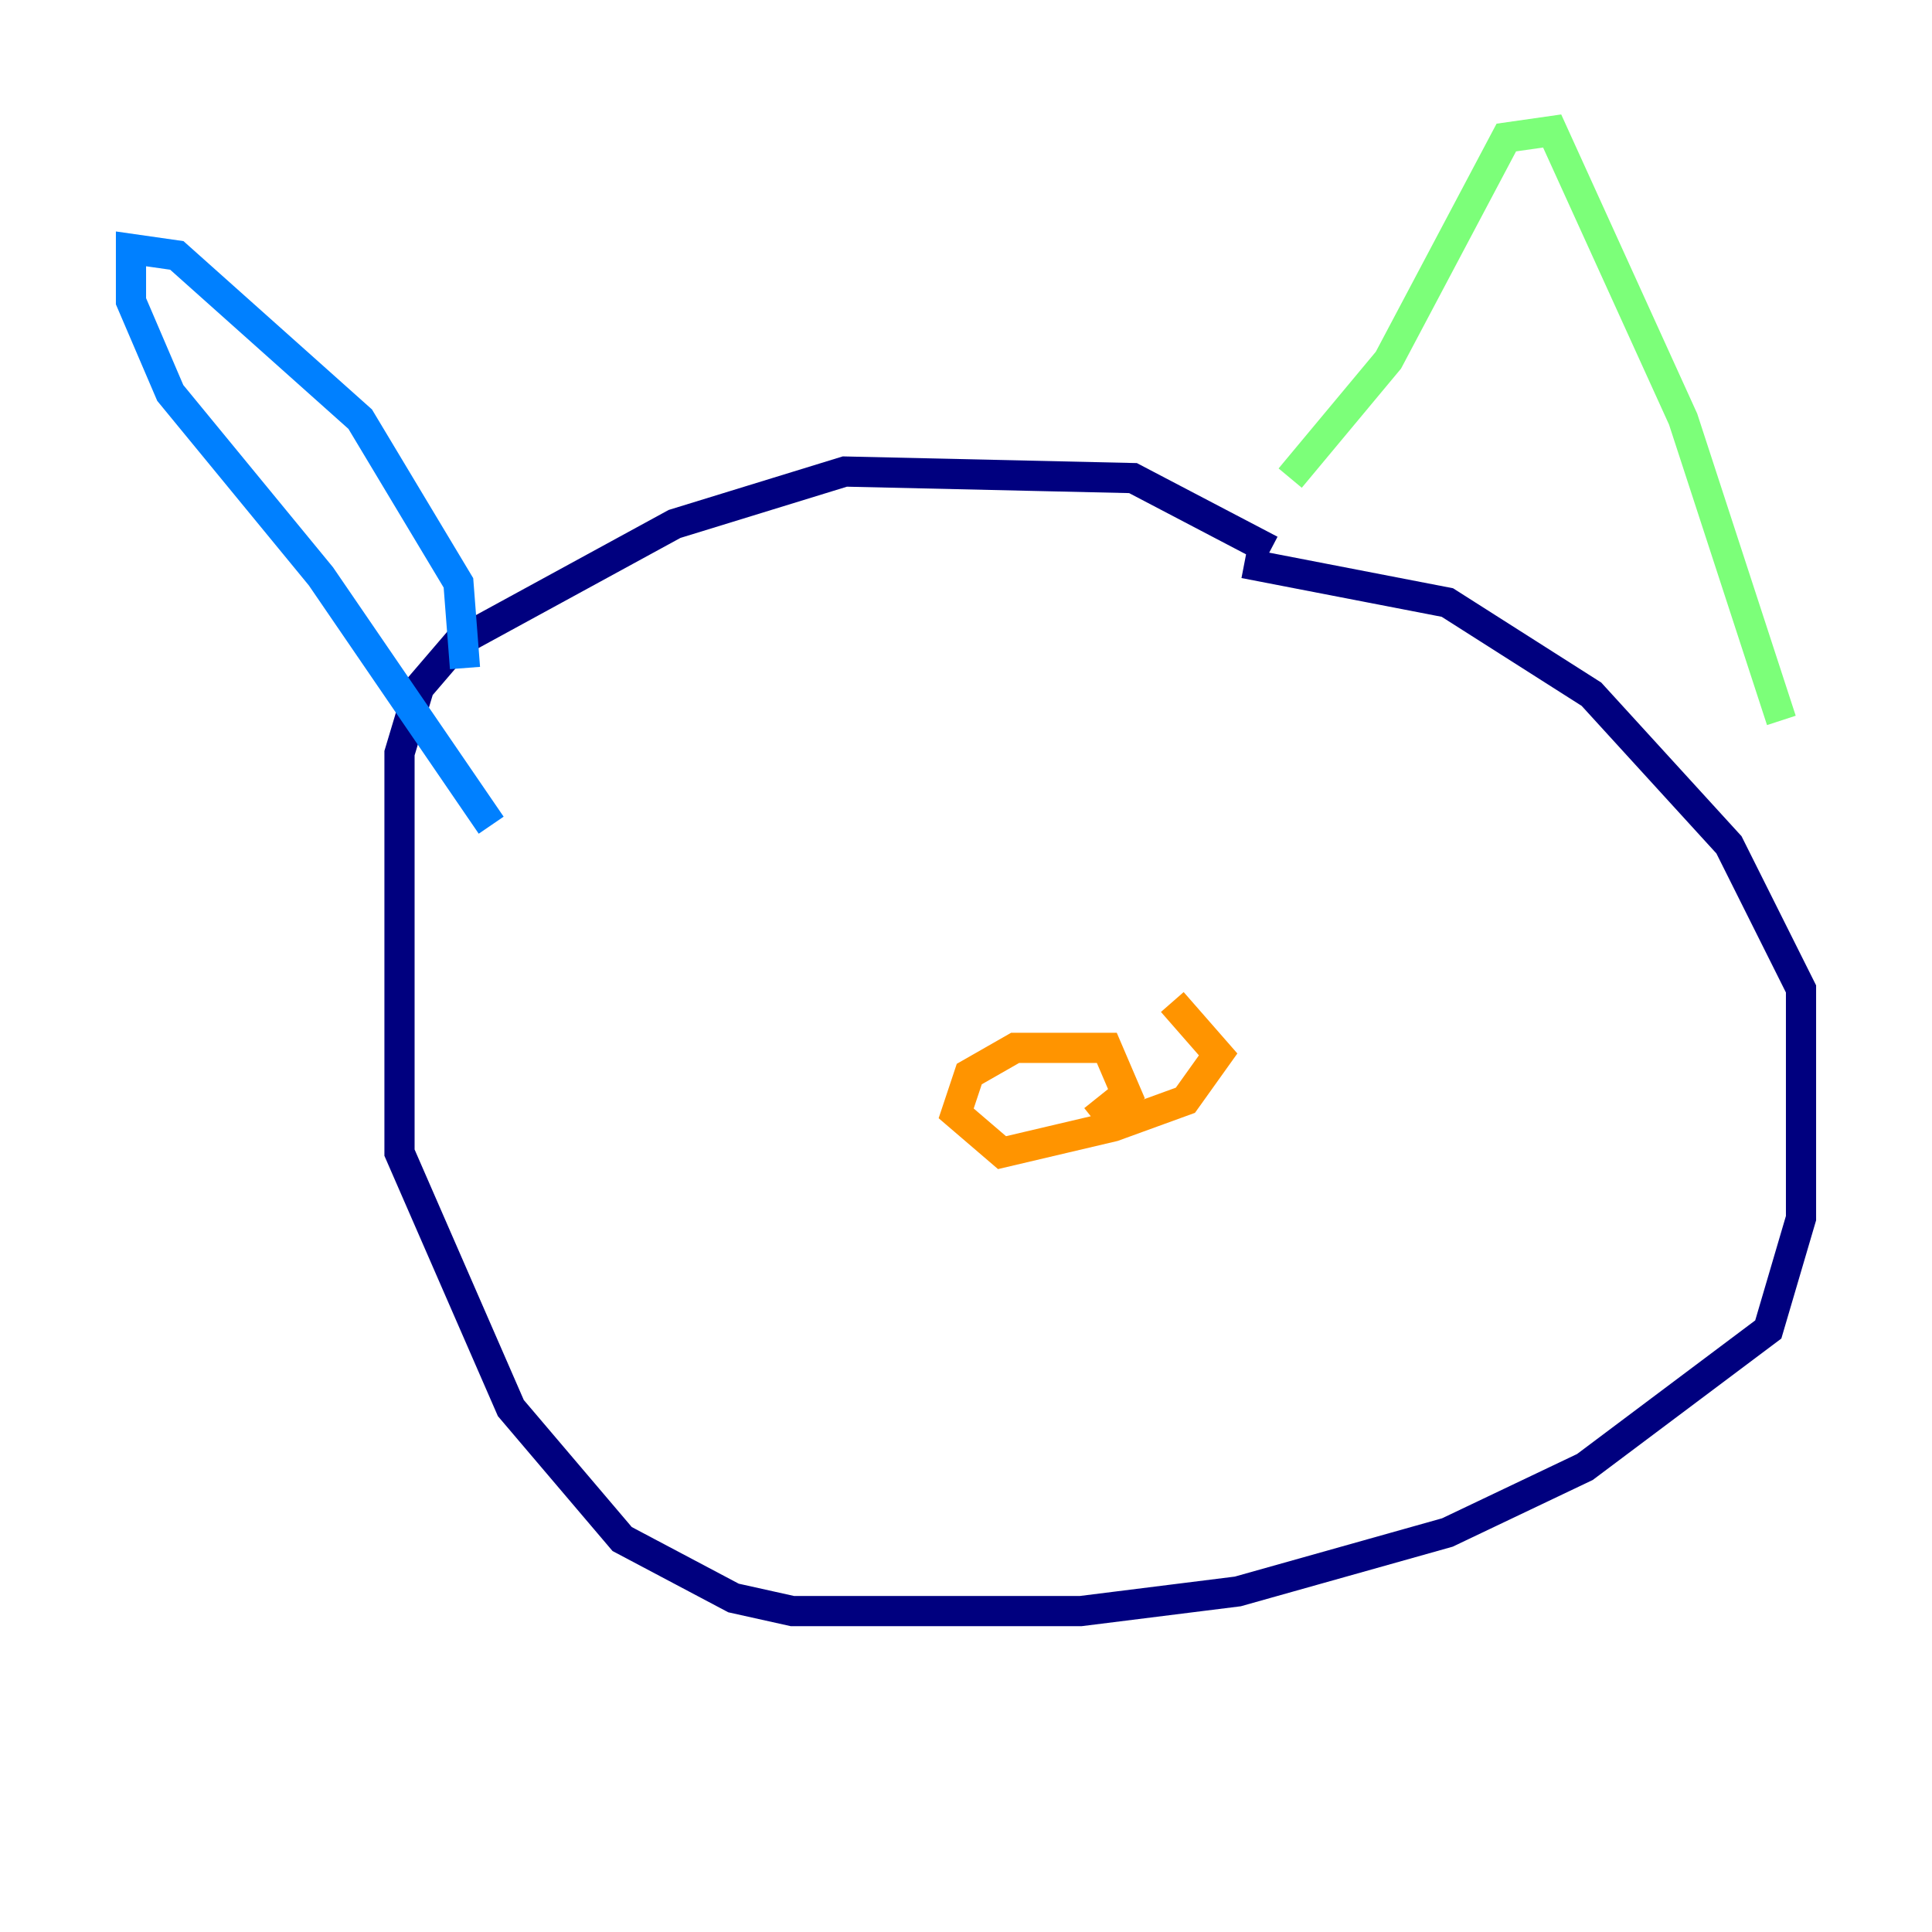 <?xml version="1.0" encoding="utf-8" ?>
<svg baseProfile="tiny" height="128" version="1.2" viewBox="0,0,128,128" width="128" xmlns="http://www.w3.org/2000/svg" xmlns:ev="http://www.w3.org/2001/xml-events" xmlns:xlink="http://www.w3.org/1999/xlink"><defs /><polyline fill="none" points="82.441,37.315 95.891,39.919 105.437,45.993 114.549,55.973 119.322,65.519 119.322,80.705 117.153,88.081 105.003,97.193 95.891,101.532 82.007,105.437 71.593,106.739 52.502,106.739 48.597,105.871 41.22,101.966 33.844,93.288 26.468,76.366 26.468,49.898 27.77,45.559 30.373,42.522 44.691,34.712 55.973,31.241 75.064,31.675 84.176,36.447" stroke="#00007f" stroke-width="2" /><polyline fill="none" points="30.807,44.258 30.373,38.617 23.864,27.77 11.715,16.922 8.678,16.488 8.678,19.959 11.281,26.034 21.261,38.183 32.542,54.671" stroke="#0080ff" stroke-width="2" /><polyline fill="none" points="85.478,31.675 91.986,23.864 99.797,9.112 102.834,8.678 111.512,27.77 118.02,47.729" stroke="#7cff79" stroke-width="2" /><polyline fill="none" points="77.668,66.386 80.705,69.858 78.536,72.895 73.763,74.63 66.386,76.366 63.349,73.763 64.217,71.159 67.254,69.424 73.329,69.424 74.63,72.461 72.461,74.197" stroke="#ff9400" stroke-width="2" /><polyline fill="none" points="73.329,75.498 73.329,75.498" stroke="#7f0000" stroke-width="2" /></svg>